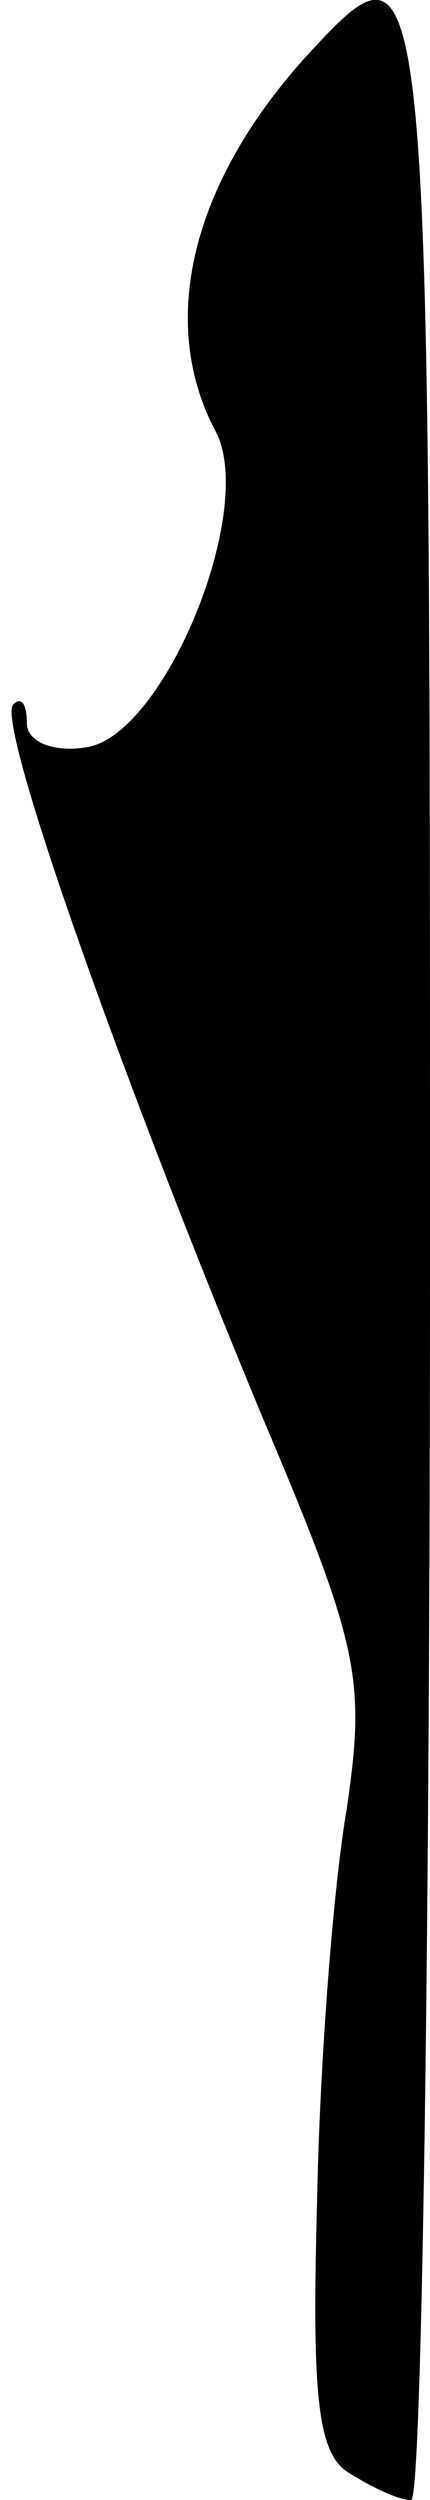 <?xml version="1.0" standalone="no"?>
<!DOCTYPE svg PUBLIC "-//W3C//DTD SVG 20010904//EN"
 "http://www.w3.org/TR/2001/REC-SVG-20010904/DTD/svg10.dtd">
<svg version="1.0" xmlns="http://www.w3.org/2000/svg"
 width="16pt" height="93pt" viewBox="0 0 16 93"
 preserveAspectRatio="xMidYMid meet">
<g transform="translate(0,93) scale(0.1,-0.1)"
fill="#000000" stroke="none">
<path fill="#000000" stroke="none" d="M113 908 c-42 -47 -54 -98 -33 -138 16
-29 -19 -114 -48 -118 -12 -2 -22 2 -22 9 0 7 -2 10 -5 7 -7 -6 41 -141 93
-266 36 -85 38 -97 31 -145 -5 -29 -10 -94 -11 -145 -2 -73 0 -95 12 -102 8
-5 18 -10 23 -10 4 0 7 209 7 465 0 496 0 494 -47 443z"/>
</g>
</svg>
